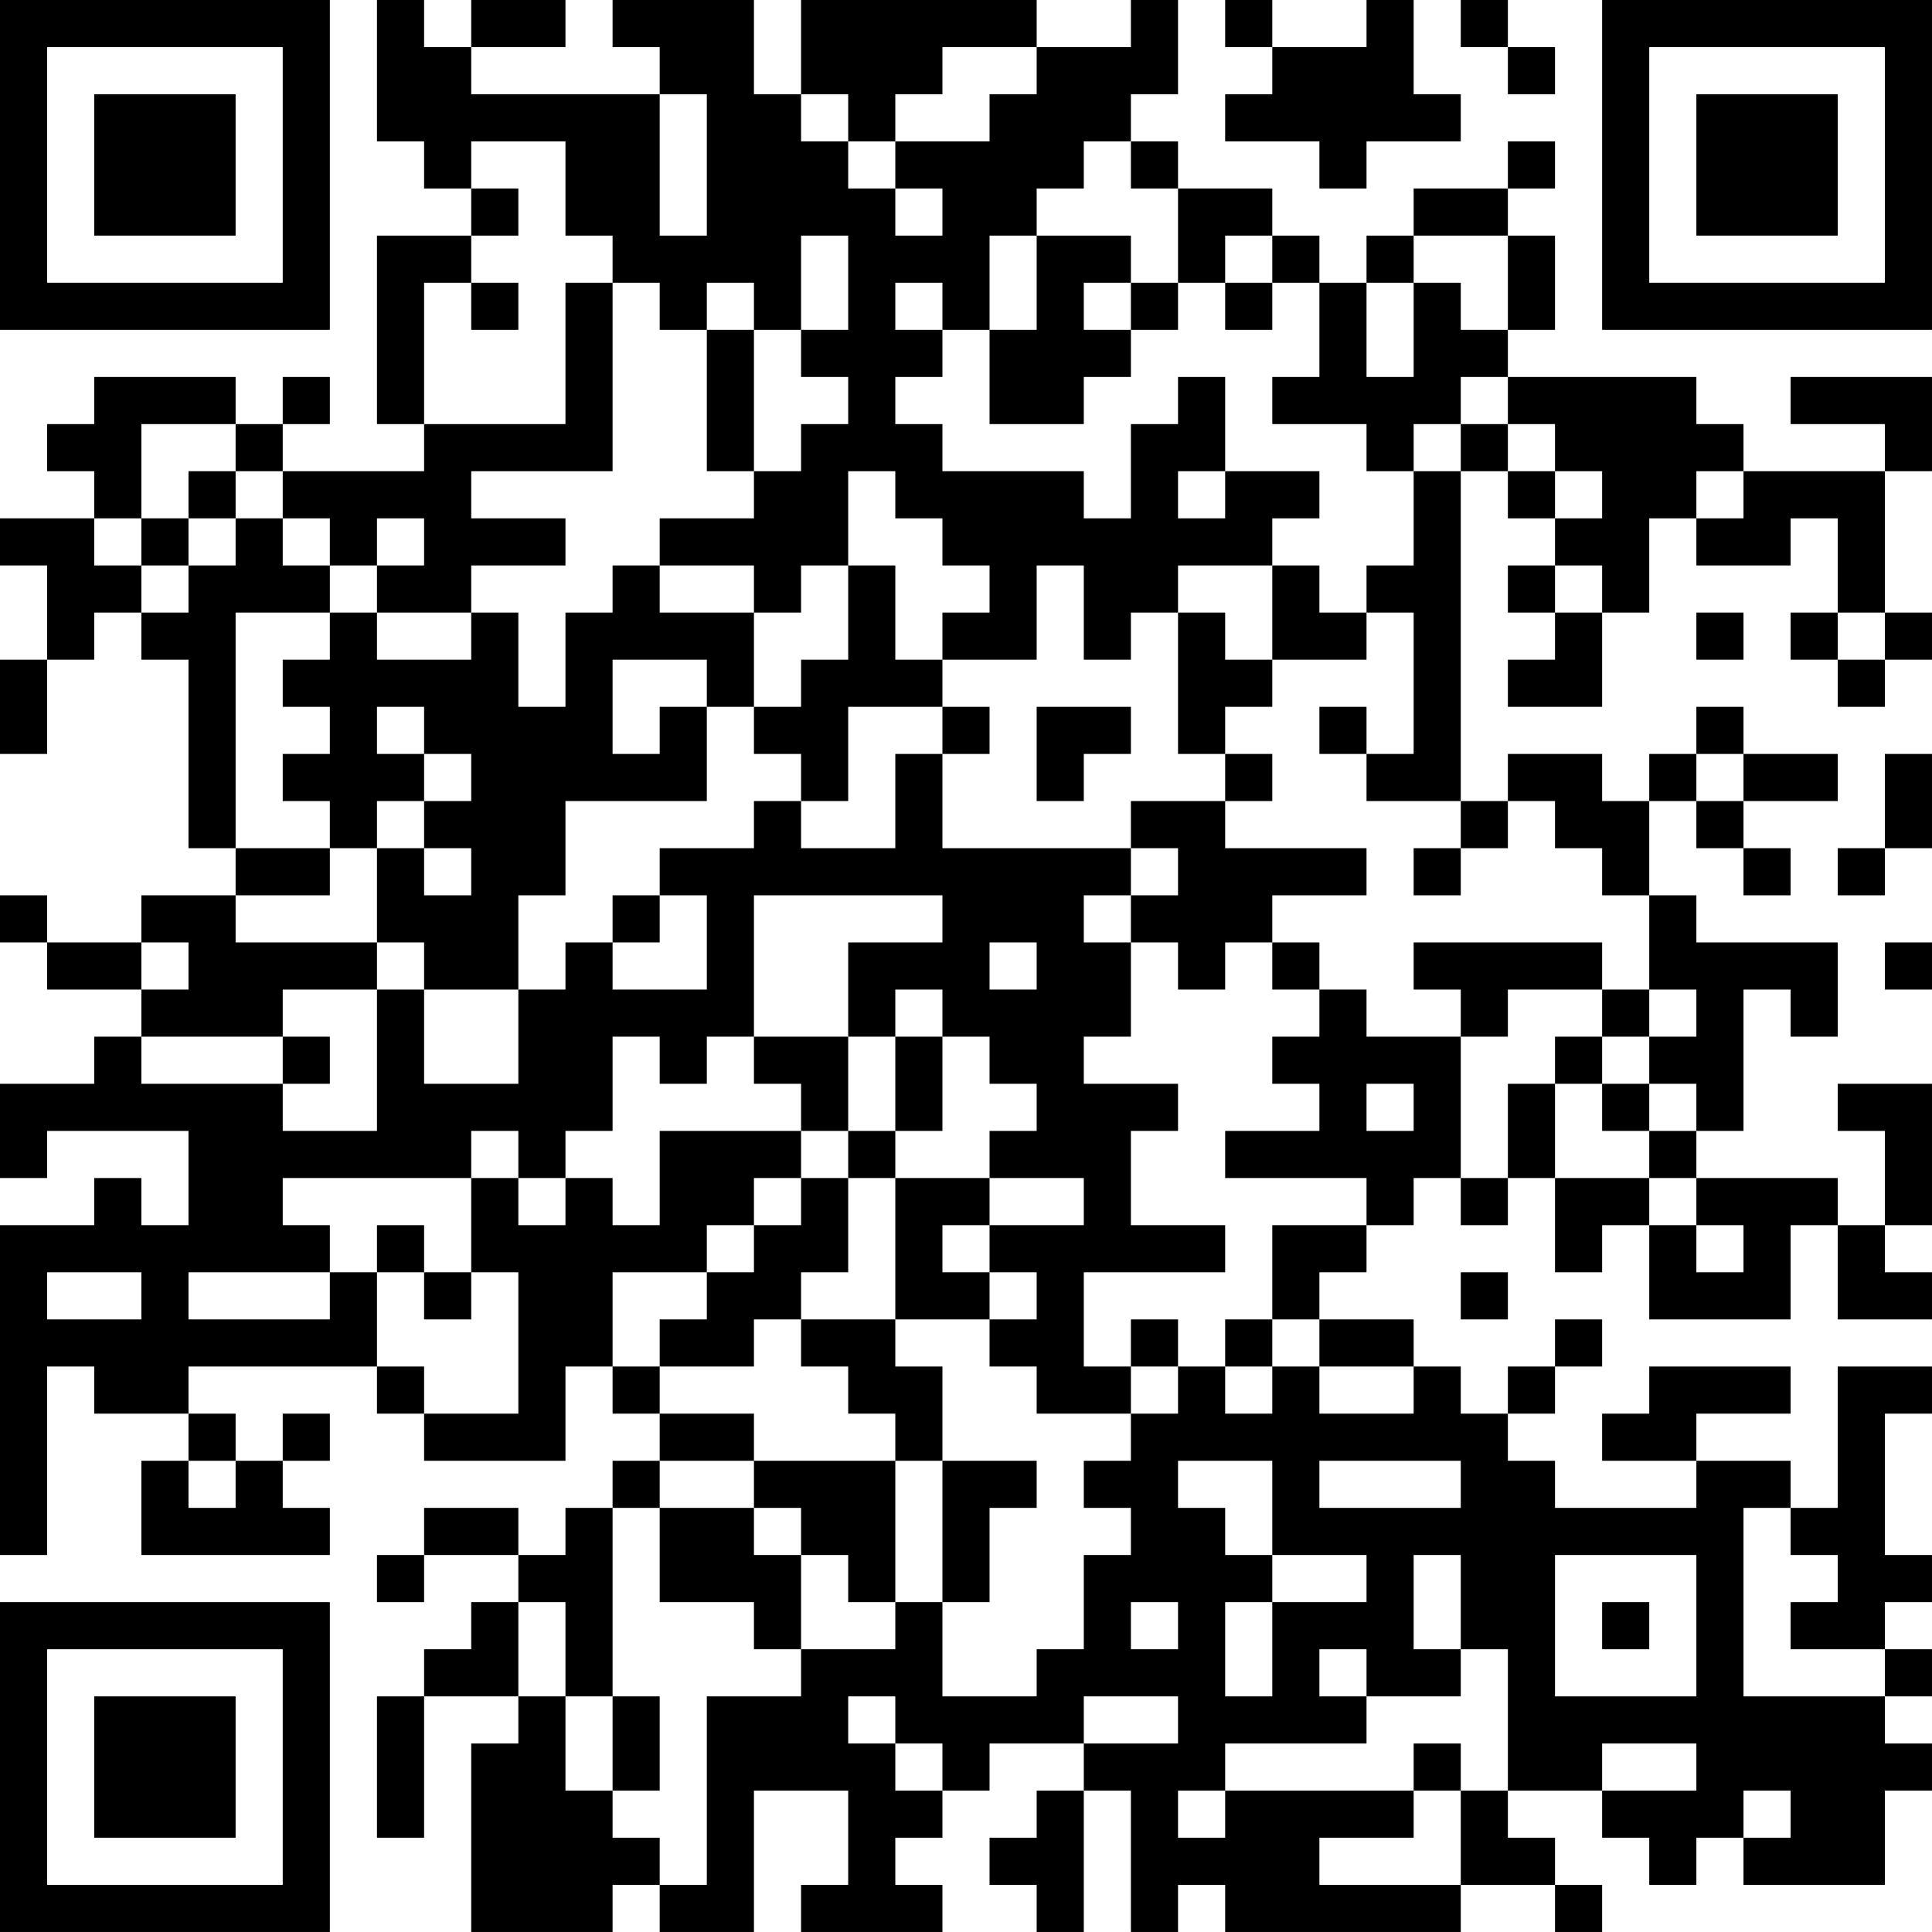 <?xml version="1.0" encoding="UTF-8"?>
<svg xmlns="http://www.w3.org/2000/svg" version="1.1" width="200" height="200" viewBox="0 0 200 200"><rect x="0" y="0" width="200" height="200" fill="#ffffff"/><g transform="scale(4.878)"><g transform="translate(0,0)"><path fill-rule="evenodd" d="M8 0L8 3L9 3L9 4L10 4L10 5L8 5L8 9L9 9L9 10L6 10L6 9L7 9L7 8L6 8L6 9L5 9L5 8L2 8L2 9L1 9L1 10L2 10L2 11L0 11L0 12L1 12L1 14L0 14L0 16L1 16L1 14L2 14L2 13L3 13L3 14L4 14L4 18L5 18L5 19L3 19L3 20L1 20L1 19L0 19L0 20L1 20L1 21L3 21L3 22L2 22L2 23L0 23L0 25L1 25L1 24L4 24L4 26L3 26L3 25L2 25L2 26L0 26L0 33L1 33L1 29L2 29L2 30L4 30L4 31L3 31L3 33L7 33L7 32L6 32L6 31L7 31L7 30L6 30L6 31L5 31L5 30L4 30L4 29L8 29L8 30L9 30L9 31L12 31L12 29L13 29L13 30L14 30L14 31L13 31L13 32L12 32L12 33L11 33L11 32L9 32L9 33L8 33L8 34L9 34L9 33L11 33L11 34L10 34L10 35L9 35L9 36L8 36L8 39L9 39L9 36L11 36L11 37L10 37L10 41L13 41L13 40L14 40L14 41L16 41L16 38L18 38L18 40L17 40L17 41L20 41L20 40L19 40L19 39L20 39L20 38L21 38L21 37L23 37L23 38L22 38L22 39L21 39L21 40L22 40L22 41L23 41L23 38L24 38L24 41L25 41L25 40L26 40L26 41L31 41L31 40L33 40L33 41L34 41L34 40L33 40L33 39L32 39L32 38L34 38L34 39L35 39L35 40L36 40L36 39L37 39L37 40L40 40L40 38L41 38L41 37L40 37L40 36L41 36L41 35L40 35L40 34L41 34L41 33L40 33L40 30L41 30L41 29L39 29L39 32L38 32L38 31L36 31L36 30L38 30L38 29L35 29L35 30L34 30L34 31L36 31L36 32L33 32L33 31L32 31L32 30L33 30L33 29L34 29L34 28L33 28L33 29L32 29L32 30L31 30L31 29L30 29L30 28L28 28L28 27L29 27L29 26L30 26L30 25L31 25L31 26L32 26L32 25L33 25L33 27L34 27L34 26L35 26L35 28L38 28L38 26L39 26L39 28L41 28L41 27L40 27L40 26L41 26L41 23L39 23L39 24L40 24L40 26L39 26L39 25L36 25L36 24L37 24L37 21L38 21L38 22L39 22L39 20L36 20L36 19L35 19L35 17L36 17L36 18L37 18L37 19L38 19L38 18L37 18L37 17L39 17L39 16L37 16L37 15L36 15L36 16L35 16L35 17L34 17L34 16L32 16L32 17L31 17L31 10L32 10L32 11L33 11L33 12L32 12L32 13L33 13L33 14L32 14L32 15L34 15L34 13L35 13L35 11L36 11L36 12L38 12L38 11L39 11L39 13L38 13L38 14L39 14L39 15L40 15L40 14L41 14L41 13L40 13L40 10L41 10L41 8L38 8L38 9L40 9L40 10L37 10L37 9L36 9L36 8L32 8L32 7L33 7L33 5L32 5L32 4L33 4L33 3L32 3L32 4L30 4L30 5L29 5L29 6L28 6L28 5L27 5L27 4L25 4L25 3L24 3L24 2L25 2L25 0L24 0L24 1L22 1L22 0L17 0L17 2L16 2L16 0L13 0L13 1L14 1L14 2L10 2L10 1L12 1L12 0L10 0L10 1L9 1L9 0ZM26 0L26 1L27 1L27 2L26 2L26 3L28 3L28 4L29 4L29 3L31 3L31 2L30 2L30 0L29 0L29 1L27 1L27 0ZM31 0L31 1L32 1L32 2L33 2L33 1L32 1L32 0ZM20 1L20 2L19 2L19 3L18 3L18 2L17 2L17 3L18 3L18 4L19 4L19 5L20 5L20 4L19 4L19 3L21 3L21 2L22 2L22 1ZM14 2L14 5L15 5L15 2ZM10 3L10 4L11 4L11 5L10 5L10 6L9 6L9 9L12 9L12 6L13 6L13 10L10 10L10 11L12 11L12 12L10 12L10 13L8 13L8 12L9 12L9 11L8 11L8 12L7 12L7 11L6 11L6 10L5 10L5 9L3 9L3 11L2 11L2 12L3 12L3 13L4 13L4 12L5 12L5 11L6 11L6 12L7 12L7 13L5 13L5 18L7 18L7 19L5 19L5 20L8 20L8 21L6 21L6 22L3 22L3 23L6 23L6 24L8 24L8 21L9 21L9 23L11 23L11 21L12 21L12 20L13 20L13 21L15 21L15 19L14 19L14 18L16 18L16 17L17 17L17 18L19 18L19 16L20 16L20 18L24 18L24 19L23 19L23 20L24 20L24 22L23 22L23 23L25 23L25 24L24 24L24 26L26 26L26 27L23 27L23 29L24 29L24 30L22 30L22 29L21 29L21 28L22 28L22 27L21 27L21 26L23 26L23 25L21 25L21 24L22 24L22 23L21 23L21 22L20 22L20 21L19 21L19 22L18 22L18 20L20 20L20 19L16 19L16 22L15 22L15 23L14 23L14 22L13 22L13 24L12 24L12 25L11 25L11 24L10 24L10 25L6 25L6 26L7 26L7 27L4 27L4 28L7 28L7 27L8 27L8 29L9 29L9 30L11 30L11 27L10 27L10 25L11 25L11 26L12 26L12 25L13 25L13 26L14 26L14 24L17 24L17 25L16 25L16 26L15 26L15 27L13 27L13 29L14 29L14 30L16 30L16 31L14 31L14 32L13 32L13 36L12 36L12 34L11 34L11 36L12 36L12 38L13 38L13 39L14 39L14 40L15 40L15 36L17 36L17 35L19 35L19 34L20 34L20 36L22 36L22 35L23 35L23 33L24 33L24 32L23 32L23 31L24 31L24 30L25 30L25 29L26 29L26 30L27 30L27 29L28 29L28 30L30 30L30 29L28 29L28 28L27 28L27 26L29 26L29 25L26 25L26 24L28 24L28 23L27 23L27 22L28 22L28 21L29 21L29 22L31 22L31 25L32 25L32 23L33 23L33 25L35 25L35 26L36 26L36 27L37 27L37 26L36 26L36 25L35 25L35 24L36 24L36 23L35 23L35 22L36 22L36 21L35 21L35 19L34 19L34 18L33 18L33 17L32 17L32 18L31 18L31 17L29 17L29 16L30 16L30 13L29 13L29 12L30 12L30 10L31 10L31 9L32 9L32 10L33 10L33 11L34 11L34 10L33 10L33 9L32 9L32 8L31 8L31 9L30 9L30 10L29 10L29 9L27 9L27 8L28 8L28 6L27 6L27 5L26 5L26 6L25 6L25 4L24 4L24 3L23 3L23 4L22 4L22 5L21 5L21 7L20 7L20 6L19 6L19 7L20 7L20 8L19 8L19 9L20 9L20 10L23 10L23 11L24 11L24 9L25 9L25 8L26 8L26 10L25 10L25 11L26 11L26 10L28 10L28 11L27 11L27 12L25 12L25 13L24 13L24 14L23 14L23 12L22 12L22 14L20 14L20 13L21 13L21 12L20 12L20 11L19 11L19 10L18 10L18 12L17 12L17 13L16 13L16 12L14 12L14 11L16 11L16 10L17 10L17 9L18 9L18 8L17 8L17 7L18 7L18 5L17 5L17 7L16 7L16 6L15 6L15 7L14 7L14 6L13 6L13 5L12 5L12 3ZM22 5L22 7L21 7L21 9L23 9L23 8L24 8L24 7L25 7L25 6L24 6L24 5ZM30 5L30 6L29 6L29 8L30 8L30 6L31 6L31 7L32 7L32 5ZM10 6L10 7L11 7L11 6ZM23 6L23 7L24 7L24 6ZM26 6L26 7L27 7L27 6ZM15 7L15 10L16 10L16 7ZM4 10L4 11L3 11L3 12L4 12L4 11L5 11L5 10ZM36 10L36 11L37 11L37 10ZM13 12L13 13L12 13L12 15L11 15L11 13L10 13L10 14L8 14L8 13L7 13L7 14L6 14L6 15L7 15L7 16L6 16L6 17L7 17L7 18L8 18L8 20L9 20L9 21L11 21L11 19L12 19L12 17L15 17L15 15L16 15L16 16L17 16L17 17L18 17L18 15L20 15L20 16L21 16L21 15L20 15L20 14L19 14L19 12L18 12L18 14L17 14L17 15L16 15L16 13L14 13L14 12ZM27 12L27 14L26 14L26 13L25 13L25 16L26 16L26 17L24 17L24 18L25 18L25 19L24 19L24 20L25 20L25 21L26 21L26 20L27 20L27 21L28 21L28 20L27 20L27 19L29 19L29 18L26 18L26 17L27 17L27 16L26 16L26 15L27 15L27 14L29 14L29 13L28 13L28 12ZM33 12L33 13L34 13L34 12ZM36 13L36 14L37 14L37 13ZM39 13L39 14L40 14L40 13ZM13 14L13 16L14 16L14 15L15 15L15 14ZM8 15L8 16L9 16L9 17L8 17L8 18L9 18L9 19L10 19L10 18L9 18L9 17L10 17L10 16L9 16L9 15ZM22 15L22 17L23 17L23 16L24 16L24 15ZM28 15L28 16L29 16L29 15ZM36 16L36 17L37 17L37 16ZM40 16L40 18L39 18L39 19L40 19L40 18L41 18L41 16ZM30 18L30 19L31 19L31 18ZM13 19L13 20L14 20L14 19ZM3 20L3 21L4 21L4 20ZM21 20L21 21L22 21L22 20ZM30 20L30 21L31 21L31 22L32 22L32 21L34 21L34 22L33 22L33 23L34 23L34 24L35 24L35 23L34 23L34 22L35 22L35 21L34 21L34 20ZM40 20L40 21L41 21L41 20ZM6 22L6 23L7 23L7 22ZM16 22L16 23L17 23L17 24L18 24L18 25L17 25L17 26L16 26L16 27L15 27L15 28L14 28L14 29L16 29L16 28L17 28L17 29L18 29L18 30L19 30L19 31L16 31L16 32L14 32L14 34L16 34L16 35L17 35L17 33L18 33L18 34L19 34L19 31L20 31L20 34L21 34L21 32L22 32L22 31L20 31L20 29L19 29L19 28L21 28L21 27L20 27L20 26L21 26L21 25L19 25L19 24L20 24L20 22L19 22L19 24L18 24L18 22ZM29 23L29 24L30 24L30 23ZM18 25L18 27L17 27L17 28L19 28L19 25ZM8 26L8 27L9 27L9 28L10 28L10 27L9 27L9 26ZM1 27L1 28L3 28L3 27ZM31 27L31 28L32 28L32 27ZM24 28L24 29L25 29L25 28ZM26 28L26 29L27 29L27 28ZM4 31L4 32L5 32L5 31ZM25 31L25 32L26 32L26 33L27 33L27 34L26 34L26 36L27 36L27 34L29 34L29 33L27 33L27 31ZM28 31L28 32L31 32L31 31ZM16 32L16 33L17 33L17 32ZM37 32L37 36L40 36L40 35L38 35L38 34L39 34L39 33L38 33L38 32ZM30 33L30 35L31 35L31 36L29 36L29 35L28 35L28 36L29 36L29 37L26 37L26 38L25 38L25 39L26 39L26 38L30 38L30 39L28 39L28 40L31 40L31 38L32 38L32 35L31 35L31 33ZM33 33L33 36L36 36L36 33ZM24 34L24 35L25 35L25 34ZM34 34L34 35L35 35L35 34ZM13 36L13 38L14 38L14 36ZM18 36L18 37L19 37L19 38L20 38L20 37L19 37L19 36ZM23 36L23 37L25 37L25 36ZM30 37L30 38L31 38L31 37ZM34 37L34 38L36 38L36 37ZM37 38L37 39L38 39L38 38ZM0 0L0 7L7 7L7 0ZM1 1L1 6L6 6L6 1ZM2 2L2 5L5 5L5 2ZM34 0L34 7L41 7L41 0ZM35 1L35 6L40 6L40 1ZM36 2L36 5L39 5L39 2ZM0 34L0 41L7 41L7 34ZM1 35L1 40L6 40L6 35ZM2 36L2 39L5 39L5 36Z" fill="#000000"/></g></g></svg>
